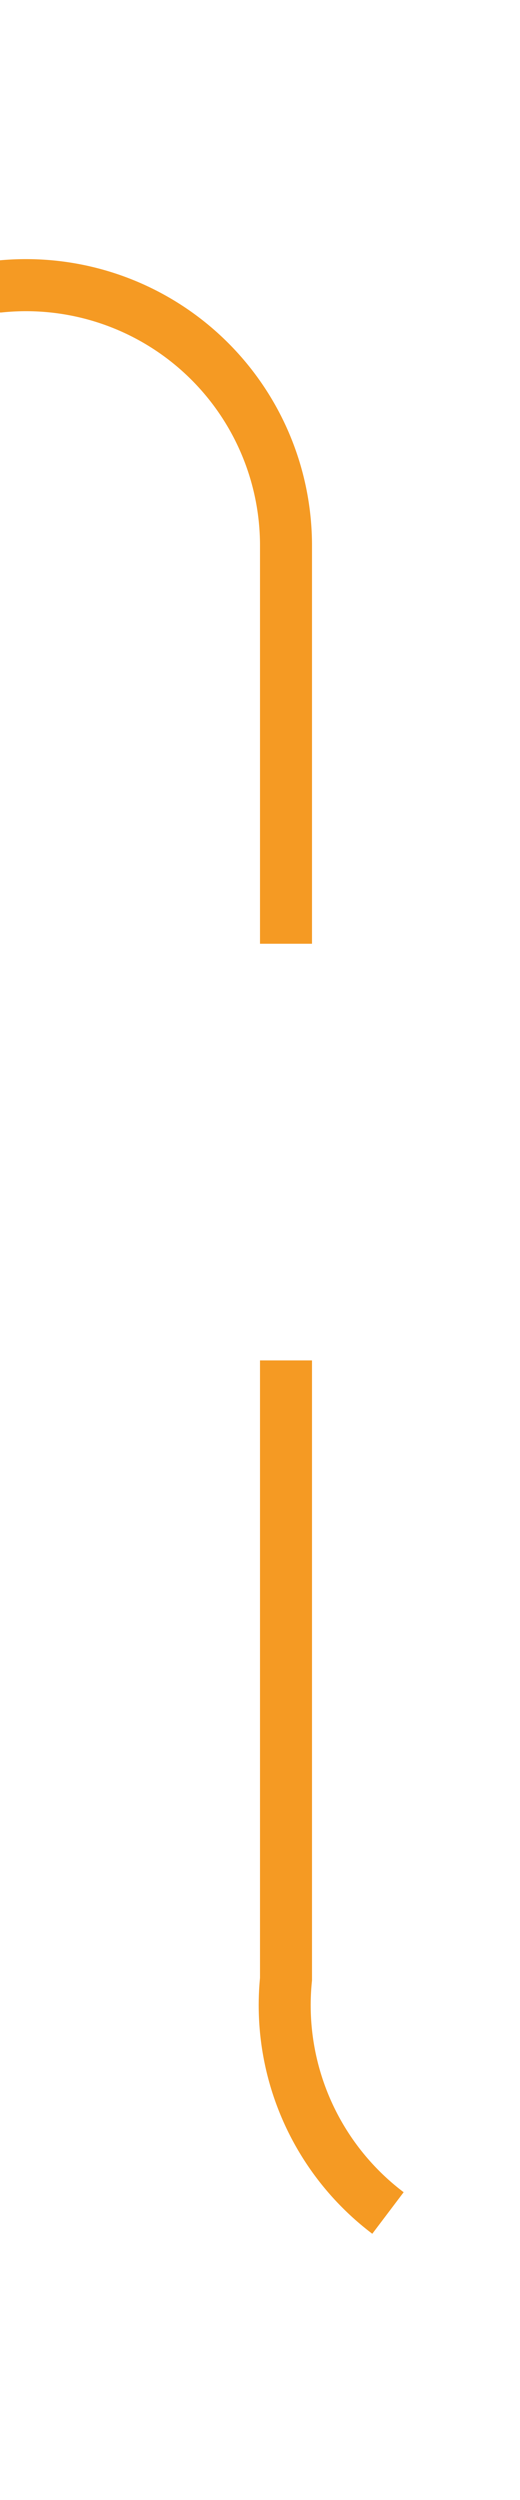 ﻿<?xml version="1.0" encoding="utf-8"?>
<svg version="1.1" xmlns:xlink="http://www.w3.org/1999/xlink" width="10px" height="48px" preserveAspectRatio="xMidYMin meet" viewBox="701 2144  8 48" xmlns="http://www.w3.org/2000/svg">
  <path d="M 649 2149.5  L 700 2149.5  A 5 5 0 0 1 705.5 2154.5 L 705.5 2182  A 5 5 0 0 0 710.5 2187.5 L 761 2187.5  " stroke-width="1" stroke-dasharray="17,8" stroke="#f59a23" fill="none" />
  <path d="M 755.946 2182.854  L 760.593 2187.5  L 755.946 2192.146  L 756.654 2192.854  L 761.654 2187.854  L 762.007 2187.5  L 761.654 2187.146  L 756.654 2182.146  L 755.946 2182.854  Z " fill-rule="nonzero" fill="#f59a23" stroke="none" />
</svg>